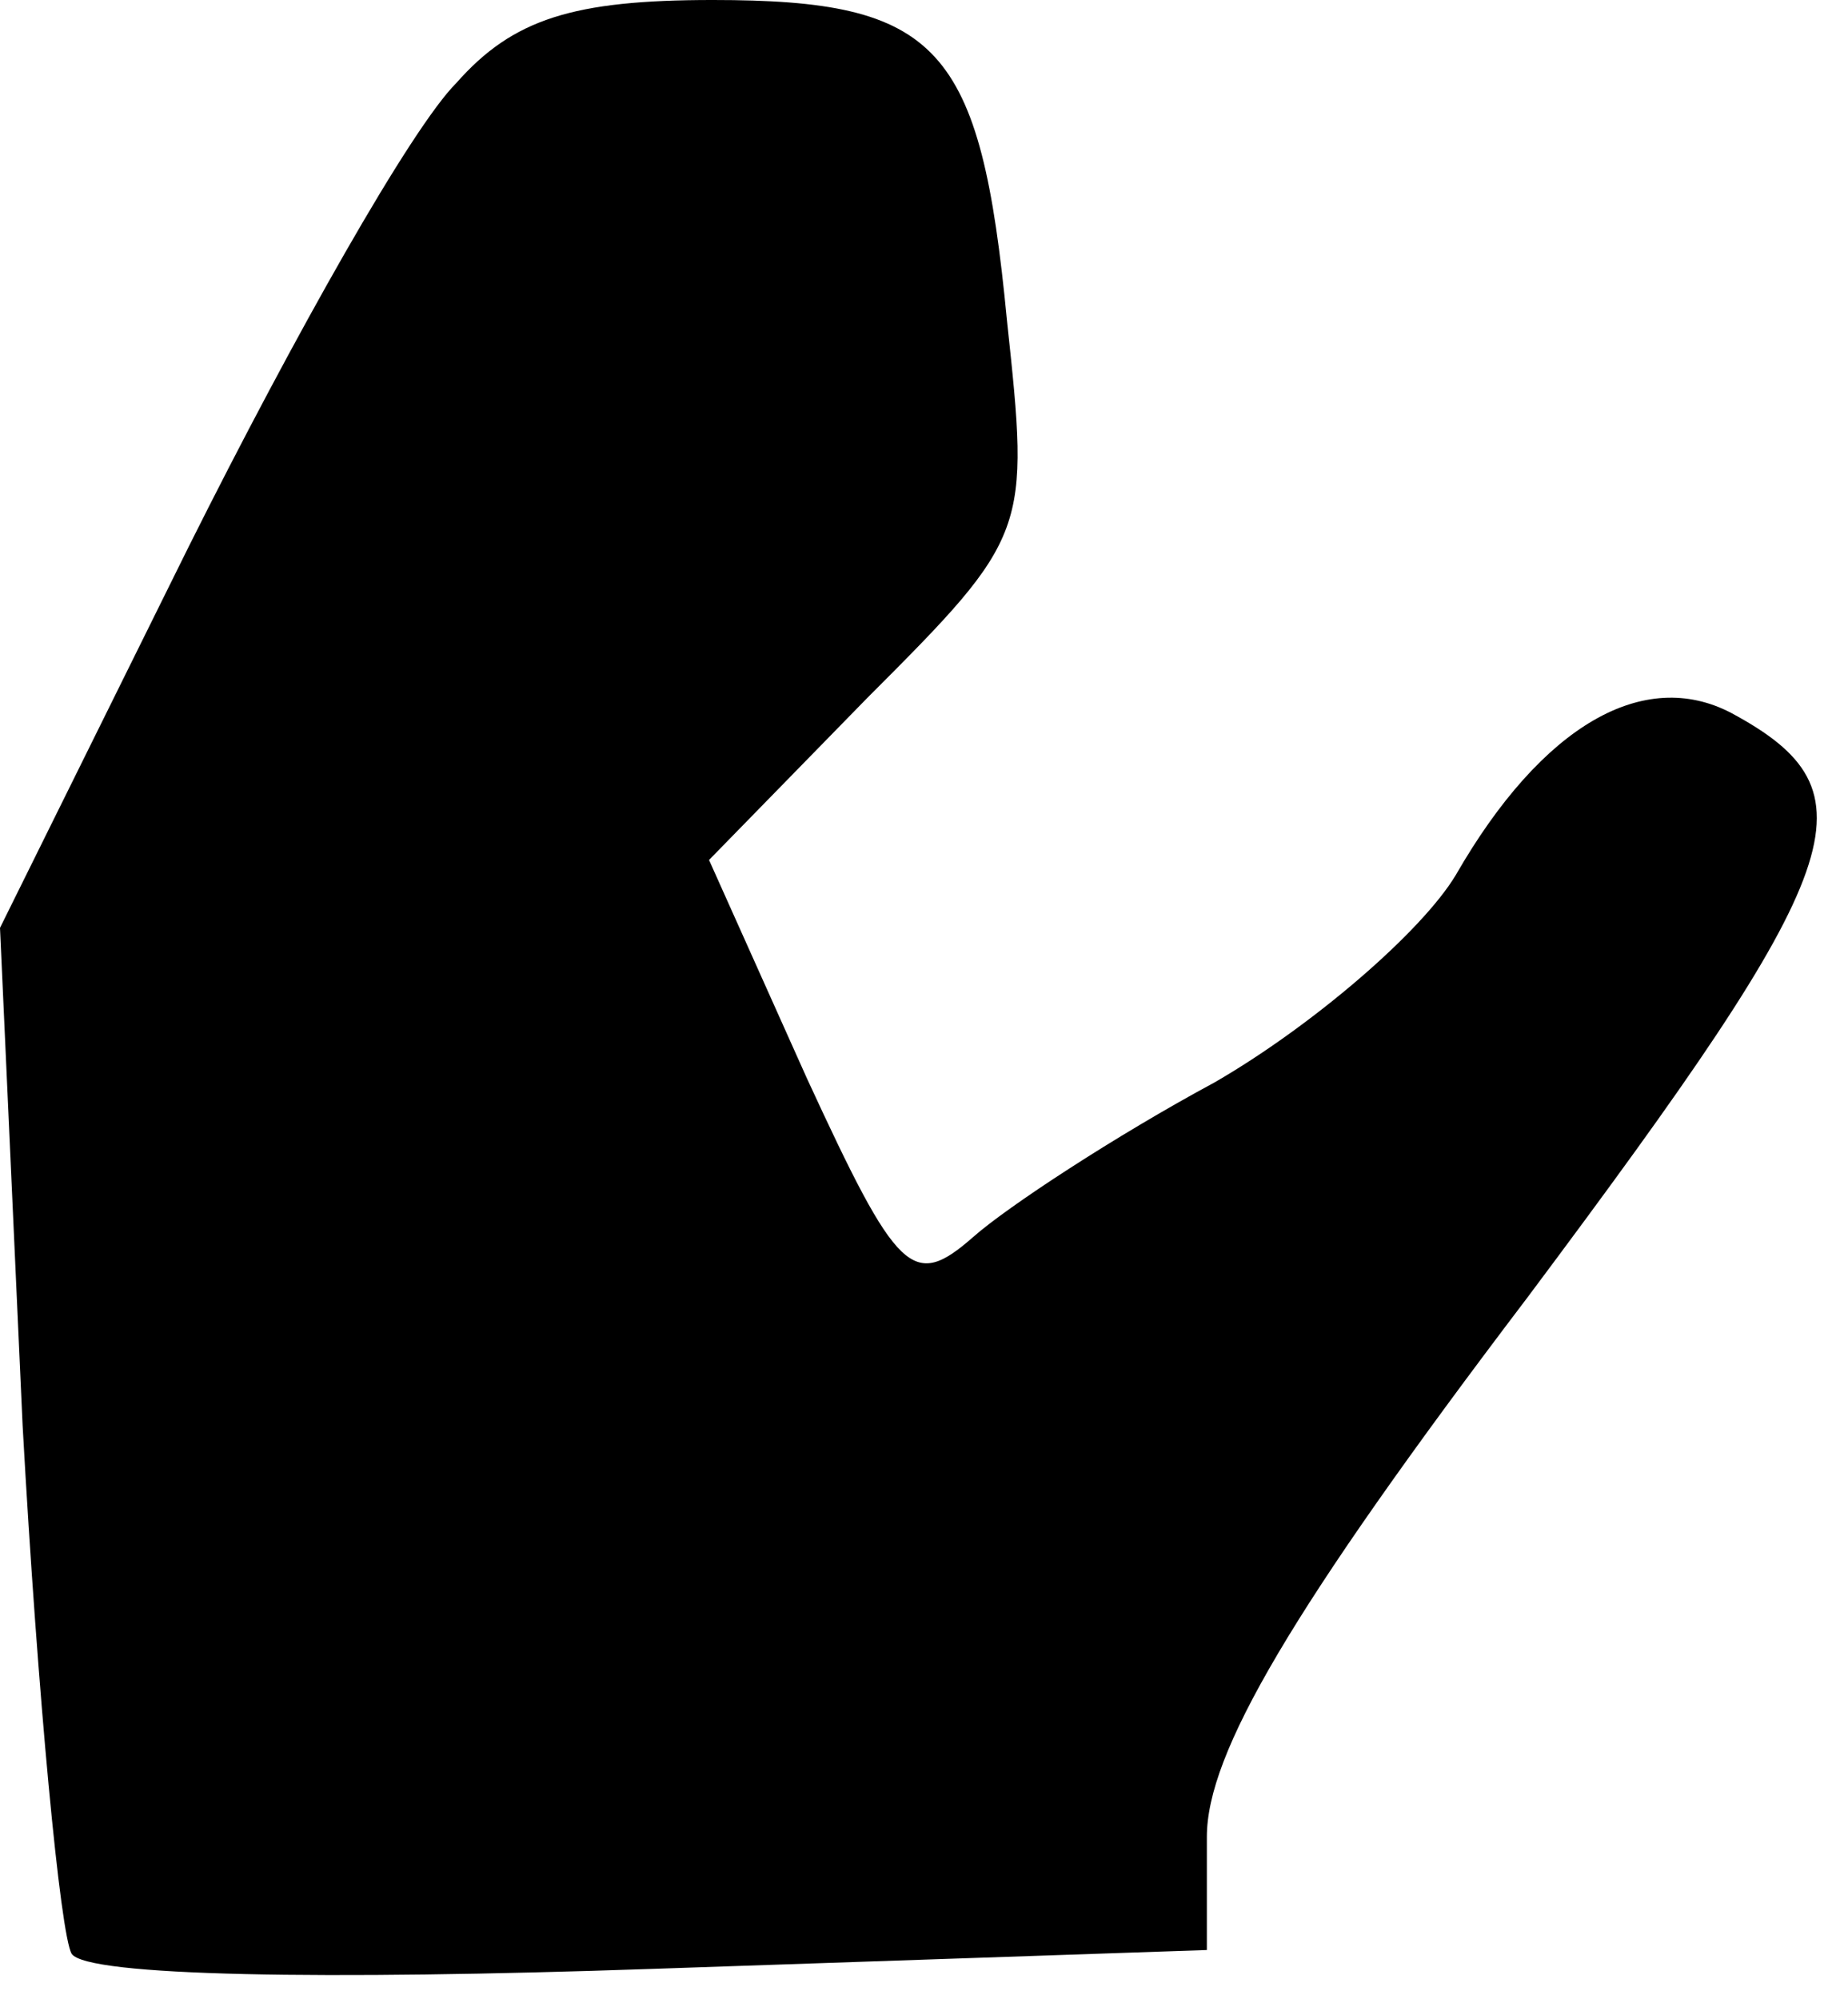 <?xml version="1.0" standalone="no"?>
<!DOCTYPE svg PUBLIC "-//W3C//DTD SVG 20010904//EN"
 "http://www.w3.org/TR/2001/REC-SVG-20010904/DTD/svg10.dtd">
<svg version="1.0" xmlns="http://www.w3.org/2000/svg"
 width="49pt" height="53pt" viewBox="0 0 49 53"
 preserveAspectRatio="xMidYMid meet">
<g transform="translate(0,53) scale(0.1,-0.1)"
fill="#000000" stroke="none">
<path fill="#000000" stroke="none" d="M121 508 c-12 -12 -43 -67 -71 -123
l-50 -101 6 -132 c4 -72 10 -135 13 -140 4 -6 67 -7 154 -4 l147 5 0 30 c0 22
22 60 85 143 86 115 93 134 54 155 -23 12 -50 -3 -73 -43 -9 -15 -38 -40 -64
-55 -26 -14 -55 -33 -64 -41 -16 -14 -20 -10 -44 42 l-26 58 42 43 c43 43 43
44 37 100 -7 73 -18 85 -78 85 -37 0 -53 -5 -68 -22z"/>
</g>
</svg>
